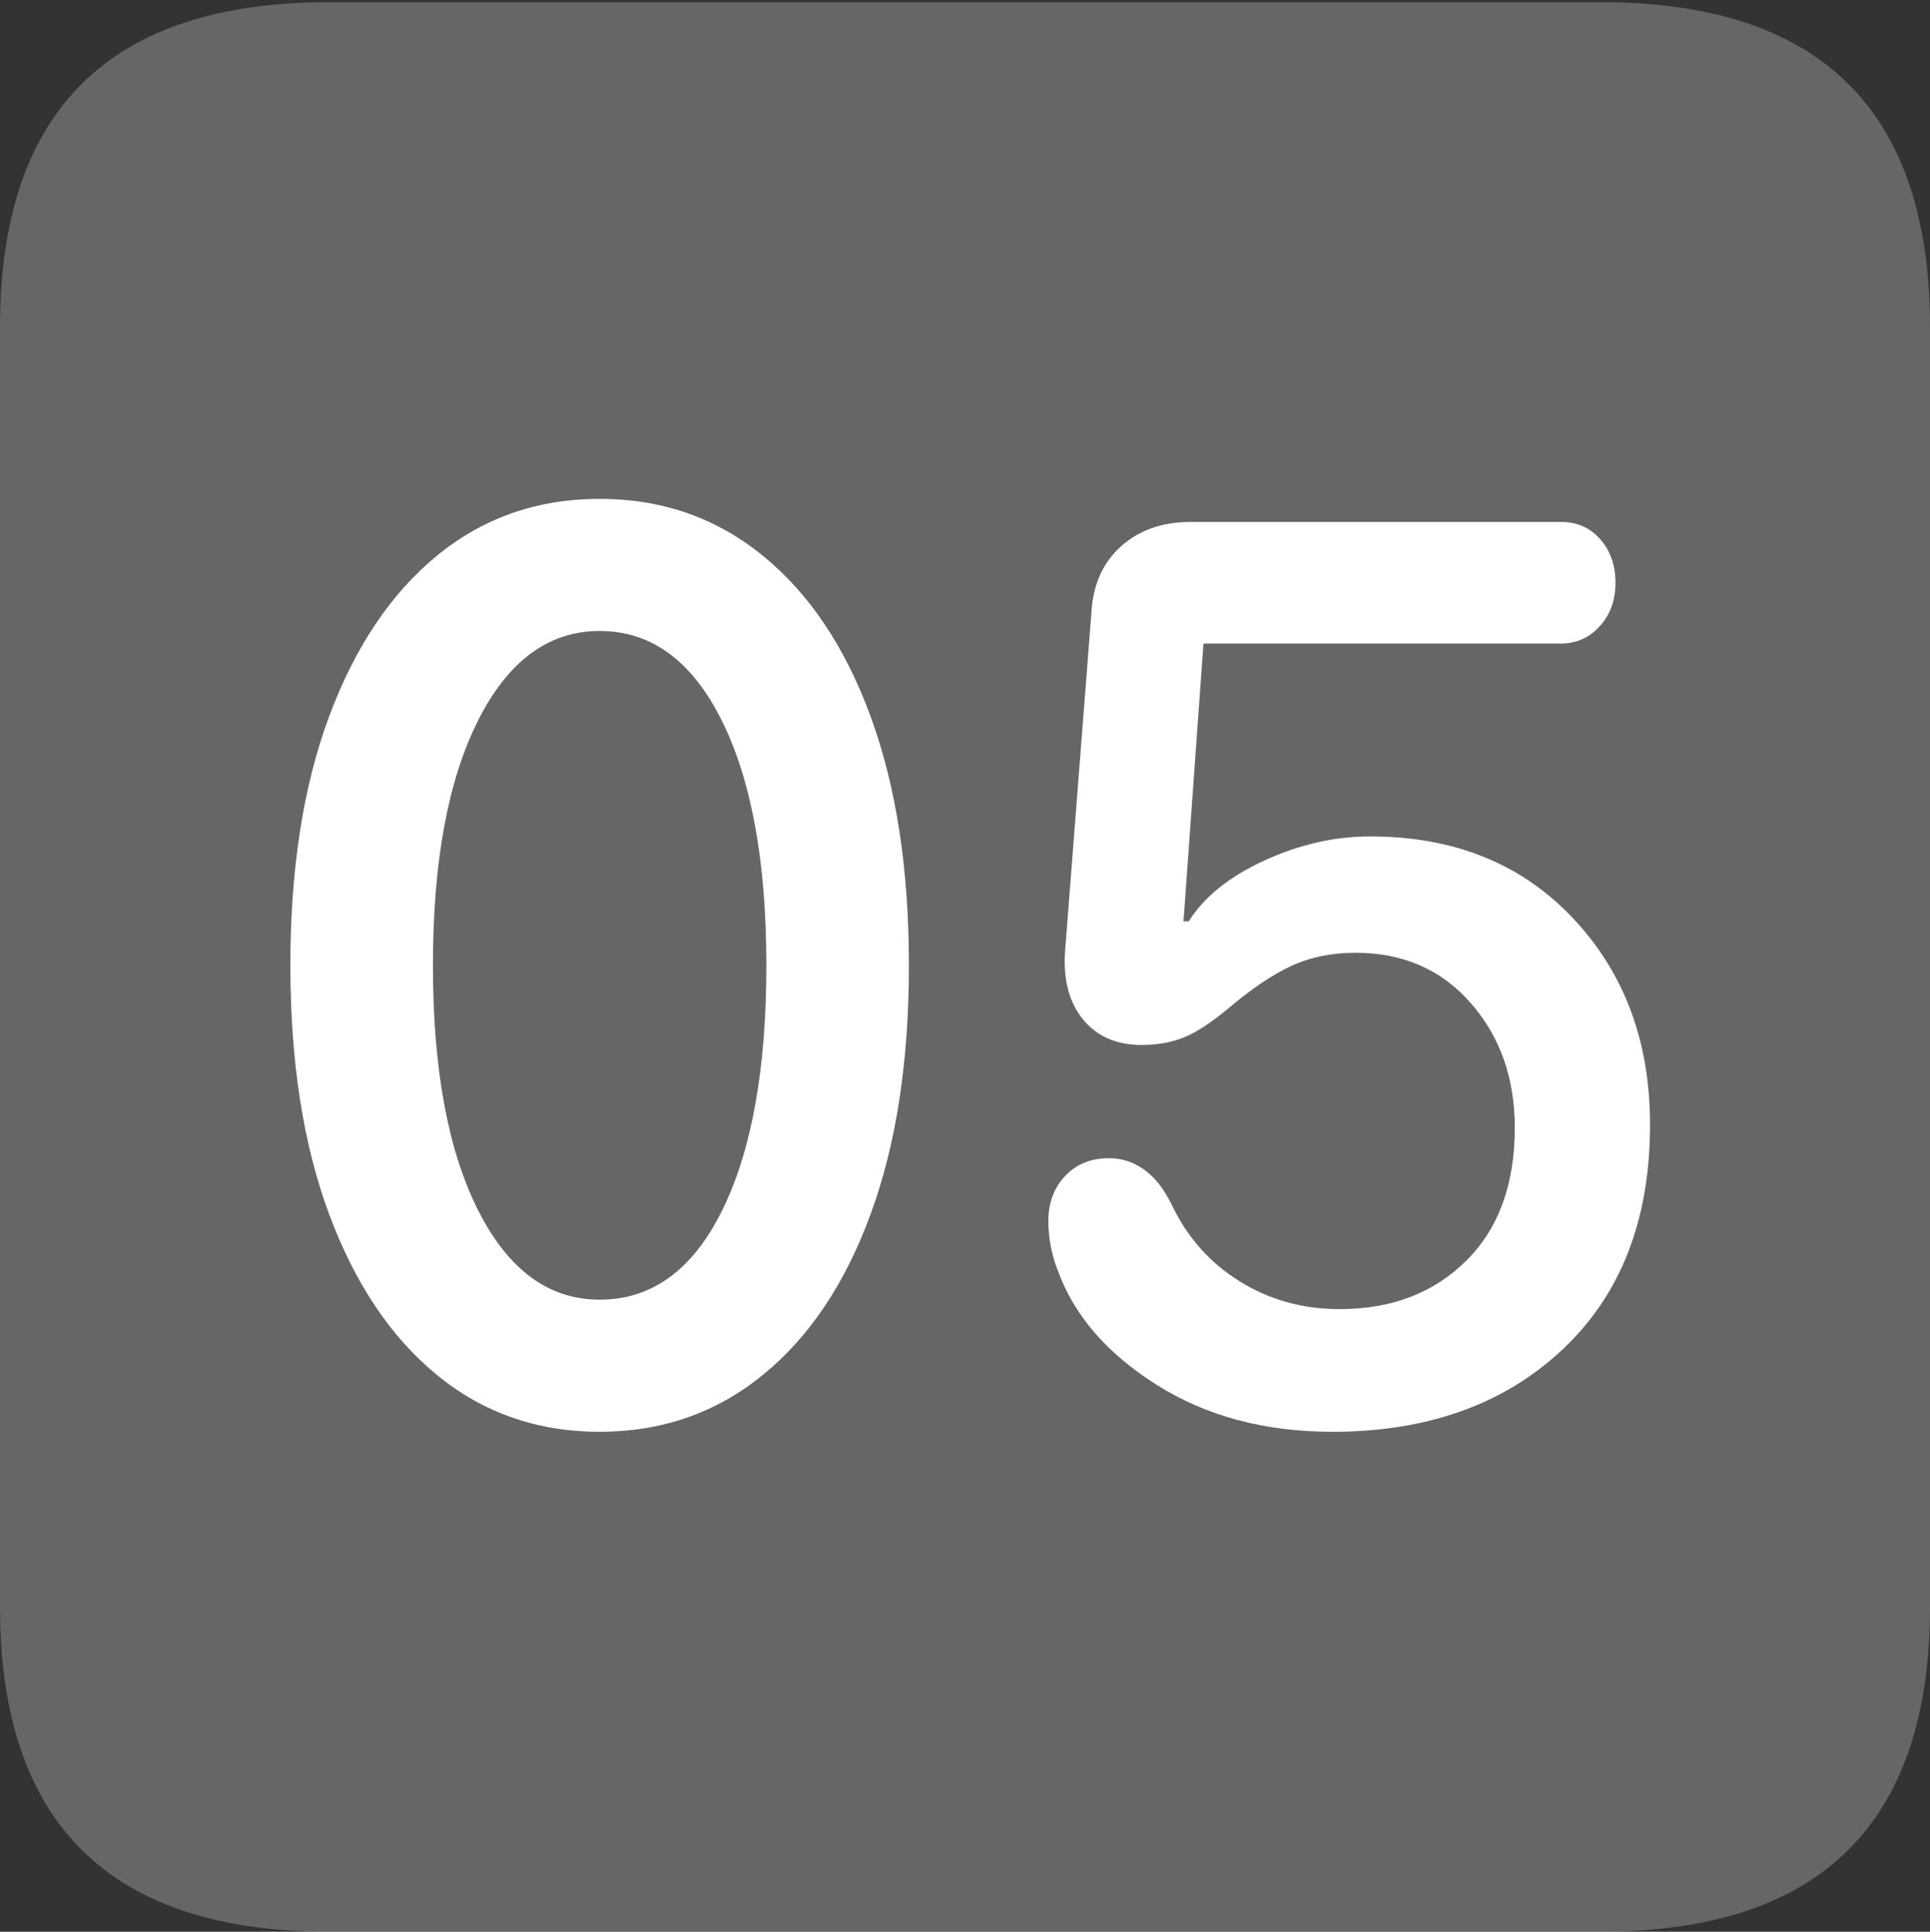 <?xml version="1.0" encoding="UTF-8"?>
<!--Generator: Apple Native CoreSVG 175.5-->
<!DOCTYPE svg
PUBLIC "-//W3C//DTD SVG 1.1//EN"
       "http://www.w3.org/Graphics/SVG/1.1/DTD/svg11.dtd">
<svg version="1.1" xmlns="http://www.w3.org/2000/svg" xmlns:xlink="http://www.w3.org/1999/xlink" width="17.979" height="17.998">
 <rect width="100%" height="100%" fill="#333333" stroke="none"/>
 <g>
  <rect height="17.998" opacity="0" width="17.979" x="0" y="0"/>
  <path d="M3.066 17.998L14.912 17.998Q16.445 17.998 17.212 17.241Q17.979 16.484 17.979 14.971L17.979 3.047Q17.979 1.533 17.212 0.776Q16.445 0.02 14.912 0.02L3.066 0.02Q1.533 0.02 0.767 0.776Q0 1.533 0 3.047L0 14.971Q0 16.484 0.767 17.241Q1.533 17.998 3.066 17.998Z" fill="rgba(255,255,255,0.25)"/>
  <path d="M5.586 13.34Q4.717 13.34 4.072 12.812Q3.428 12.285 3.066 11.313Q2.705 10.342 2.705 8.994Q2.705 7.646 3.066 6.675Q3.428 5.703 4.072 5.176Q4.717 4.648 5.586 4.648Q6.455 4.648 7.104 5.176Q7.754 5.703 8.11 6.675Q8.467 7.646 8.467 8.994Q8.467 10.342 8.11 11.313Q7.754 12.285 7.104 12.812Q6.455 13.34 5.586 13.34ZM5.586 12.109Q6.318 12.109 6.729 11.274Q7.139 10.44 7.139 8.994Q7.139 7.549 6.724 6.714Q6.309 5.879 5.586 5.879Q4.873 5.879 4.453 6.714Q4.033 7.549 4.033 8.994Q4.033 10.44 4.453 11.274Q4.873 12.109 5.586 12.109ZM12.412 13.34Q11.465 13.34 10.771 12.9Q10.078 12.461 9.854 11.836Q9.814 11.738 9.79 11.621Q9.766 11.504 9.766 11.377Q9.766 11.123 9.922 10.957Q10.078 10.791 10.332 10.791Q10.508 10.791 10.659 10.898Q10.81 11.006 10.918 11.23Q11.133 11.68 11.548 11.938Q11.963 12.197 12.48 12.197Q13.203 12.197 13.657 11.748Q14.111 11.299 14.111 10.508Q14.111 9.814 13.701 9.346Q13.291 8.877 12.627 8.877Q12.295 8.877 12.031 8.999Q11.768 9.121 11.455 9.385Q11.211 9.59 11.035 9.663Q10.859 9.736 10.635 9.736Q10.283 9.736 10.088 9.497Q9.893 9.258 9.922 8.857L10.166 5.723Q10.185 5.322 10.44 5.093Q10.693 4.863 11.094 4.863L14.541 4.863Q14.766 4.863 14.907 5.024Q15.049 5.186 15.049 5.43Q15.049 5.674 14.902 5.835Q14.756 5.996 14.541 5.996L11.211 5.996L11.025 8.584L11.074 8.584Q11.289 8.242 11.777 8.018Q12.266 7.793 12.764 7.793Q13.935 7.793 14.653 8.555Q15.371 9.316 15.371 10.479Q15.371 11.807 14.556 12.573Q13.74 13.34 12.412 13.34Z" fill="#ffffff"/>
 </g>
</svg>
